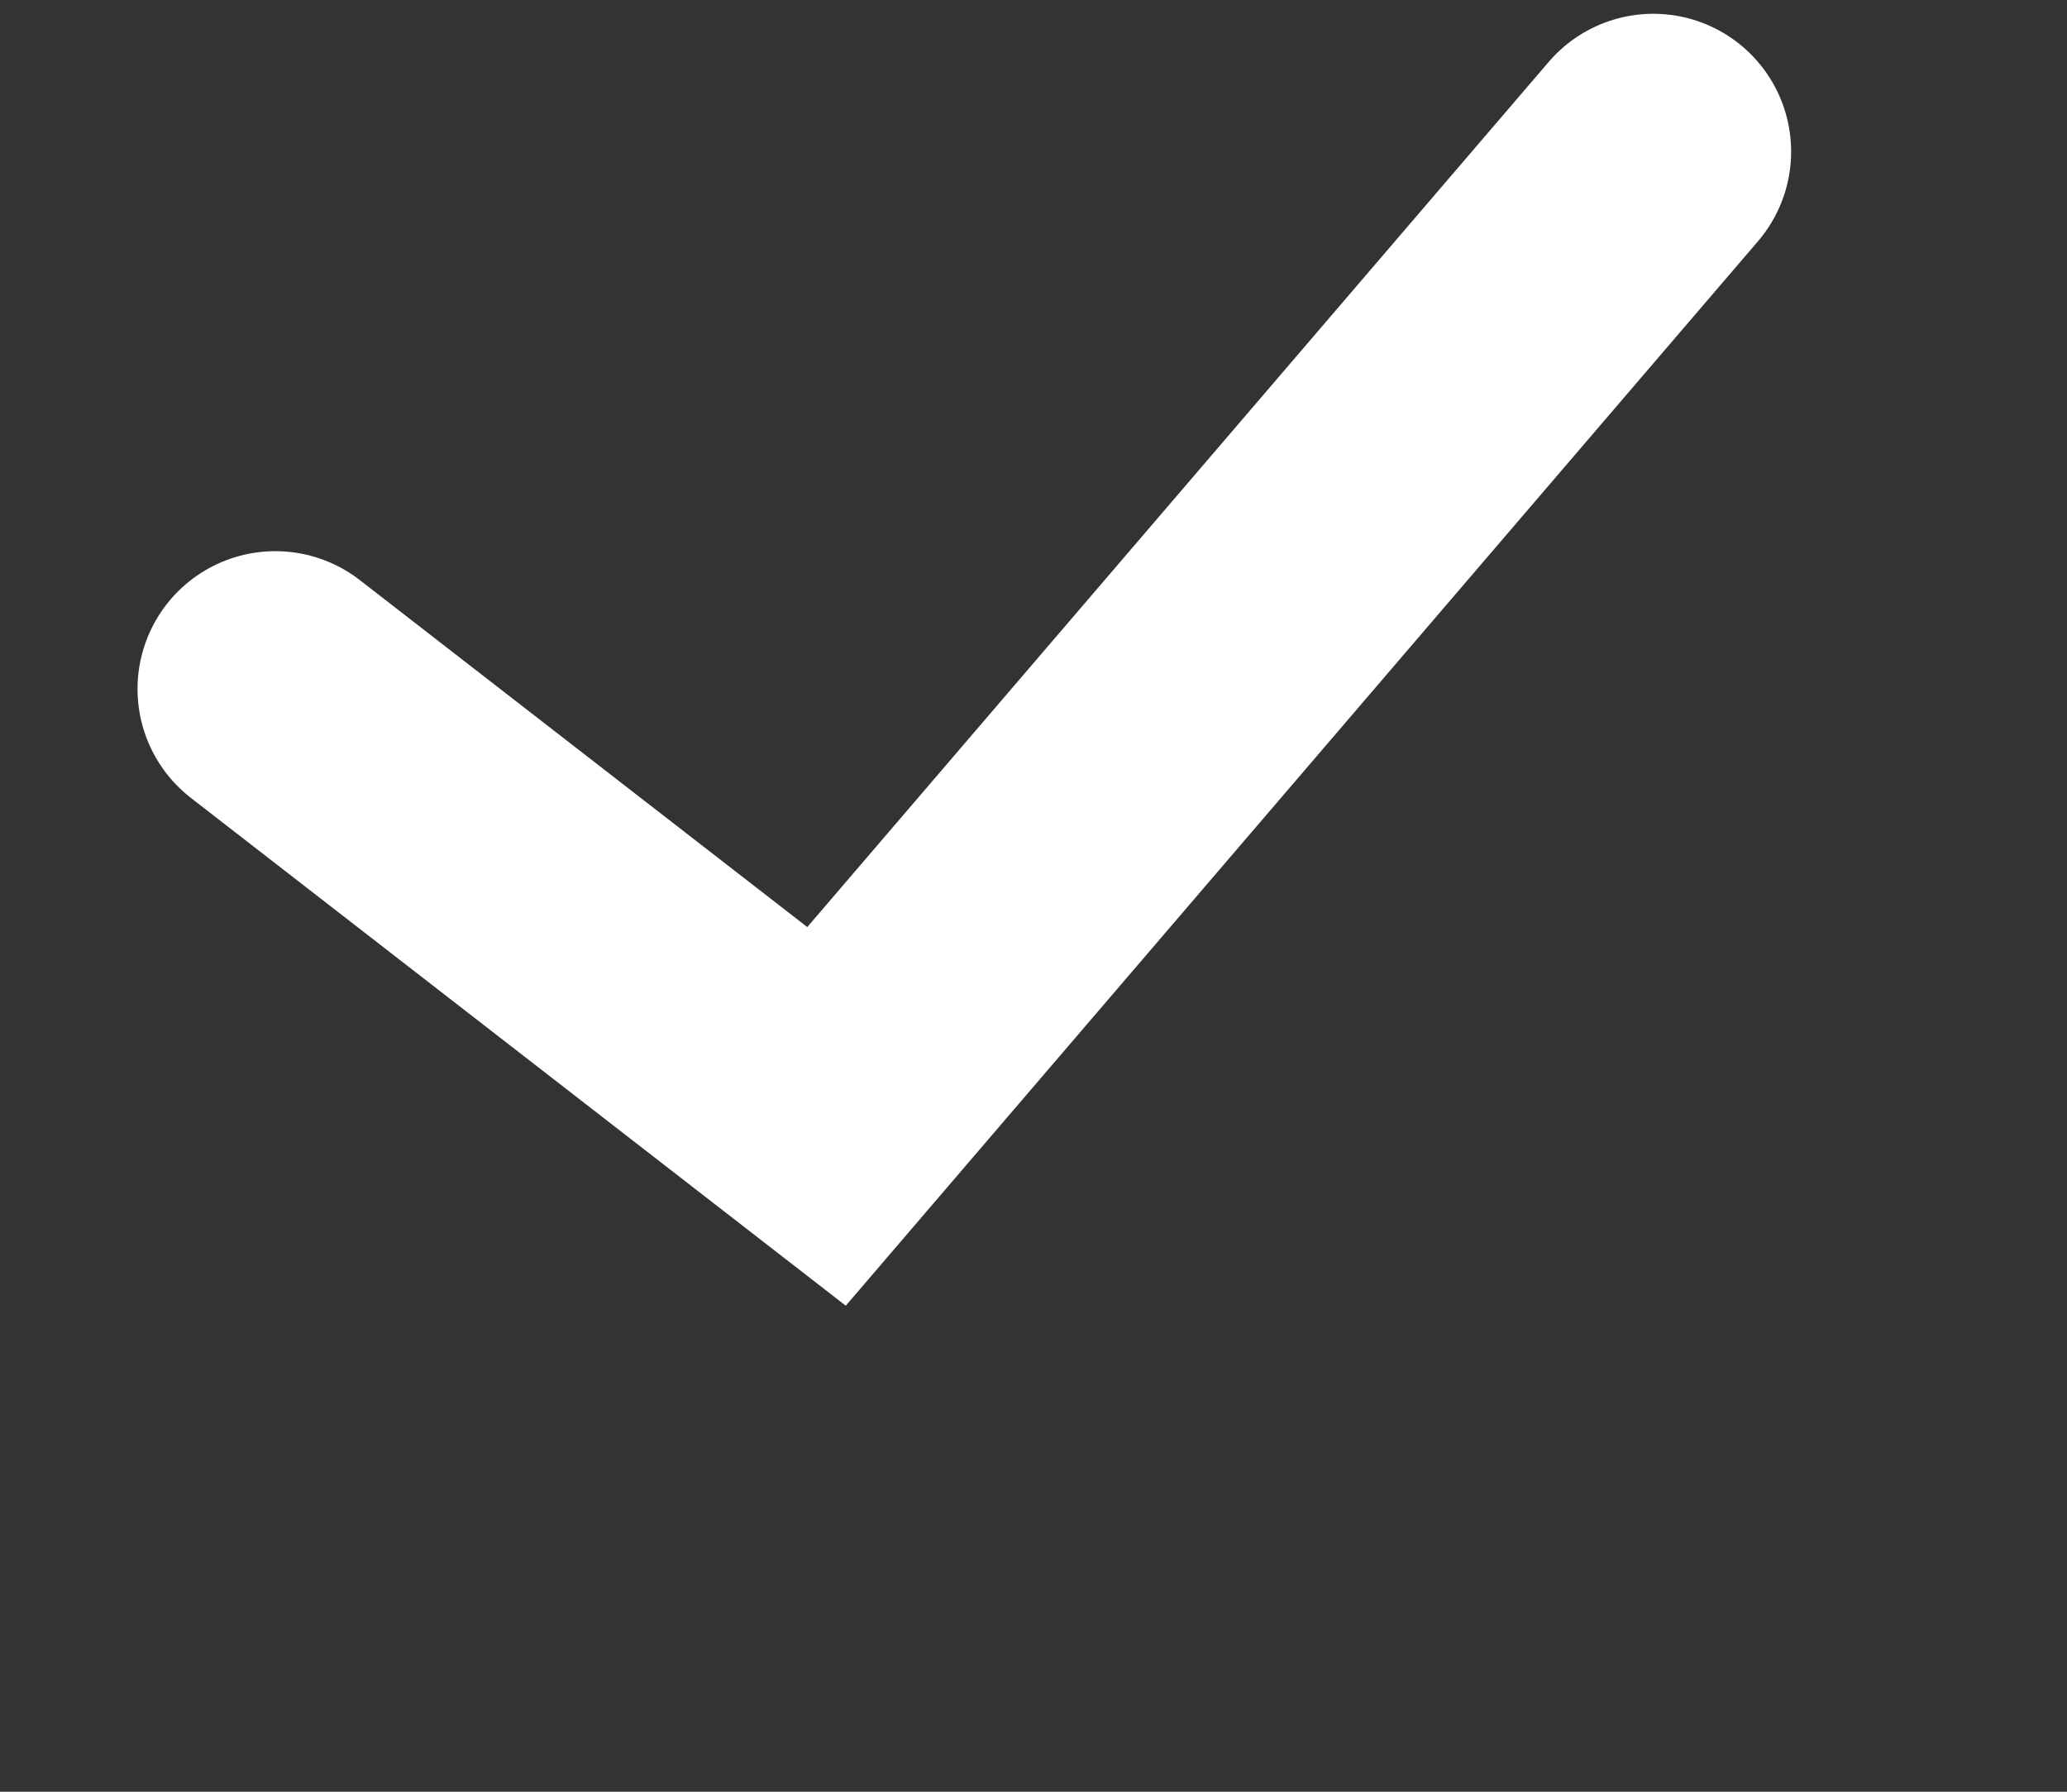 <svg xmlns="http://www.w3.org/2000/svg" width="15" height="13">
    <rect width="100%" height="100%" fill="#333333" stroke="none"/>
    <path stroke="#FFF" stroke-width="2" stroke-linecap="round" fill="none" d="m1.998 4.999 4 3.101 6-7"/>
</svg>
